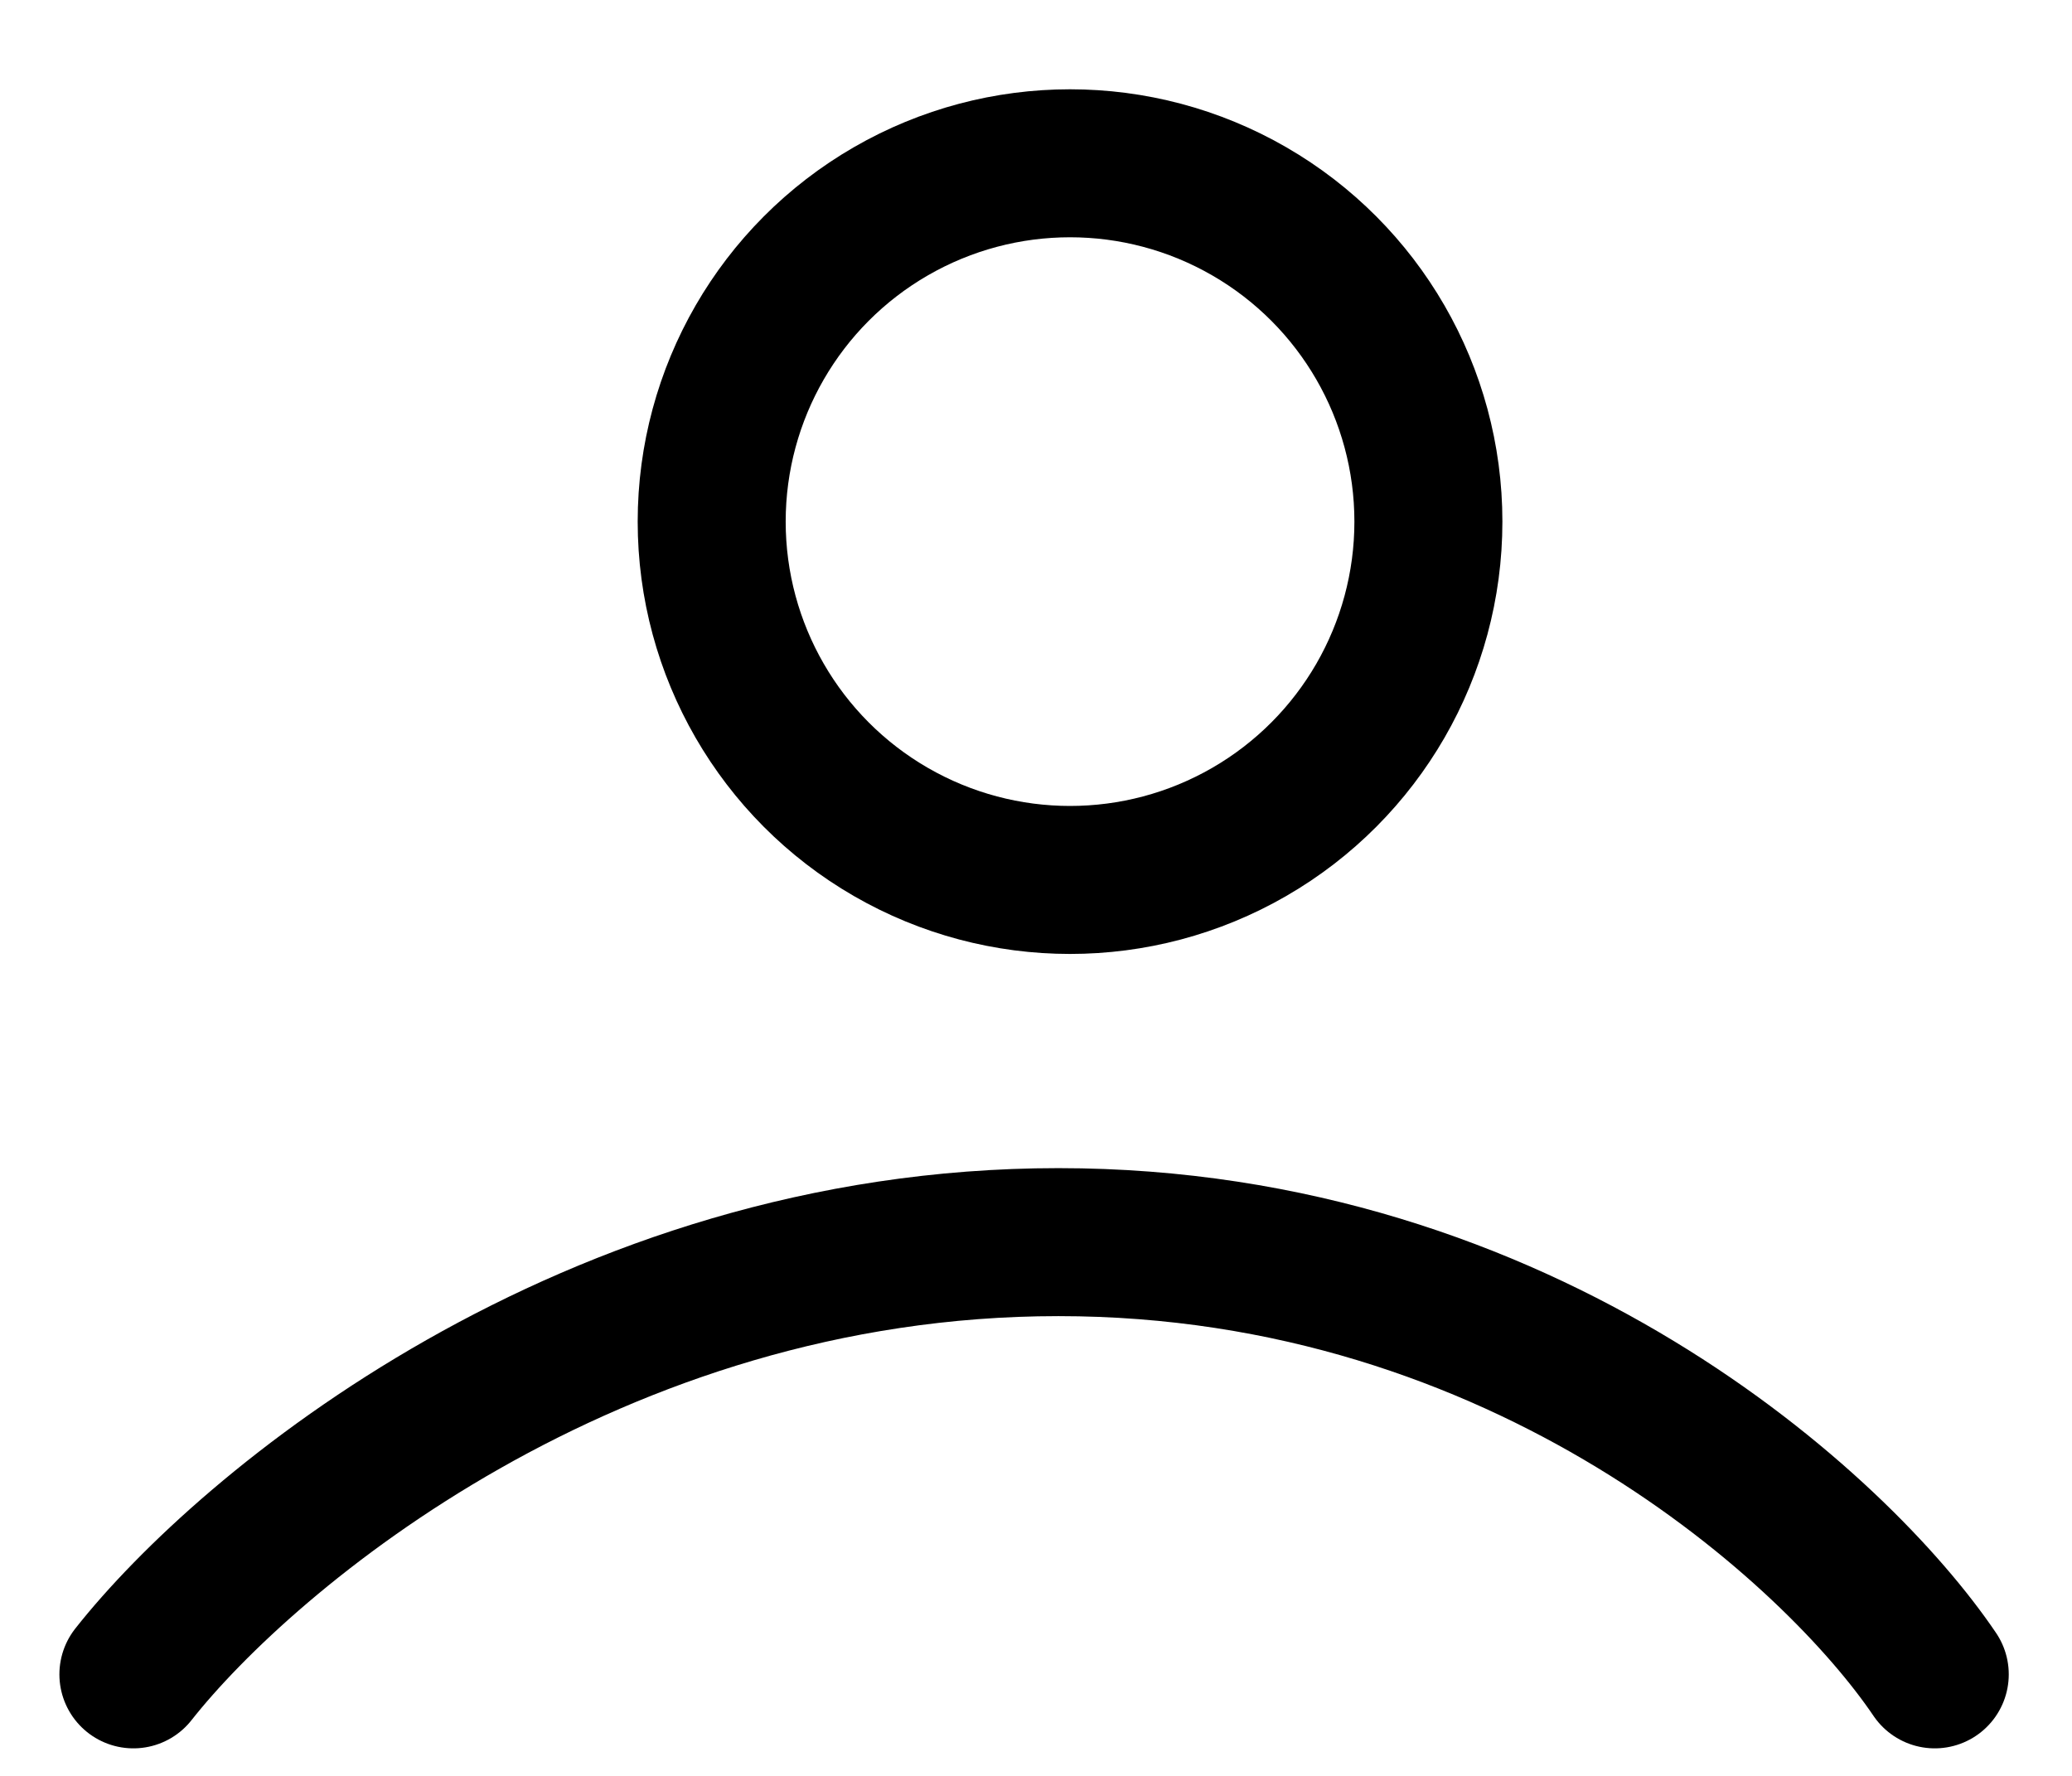 <svg width="21" height="18" viewBox="0 0 21 18" fill="none" xmlns="http://www.w3.org/2000/svg">
<path d="M1.352 16.971C2.503 15.511 5.99 12.59 10.727 12.59C15.464 12.59 18.622 15.511 19.609 16.971" stroke="black" stroke-width="1.5" stroke-linecap="round"/>
<circle cx="10.845" cy="5.287" r="3.632" stroke="black" stroke-width="1.5"/>
</svg>
